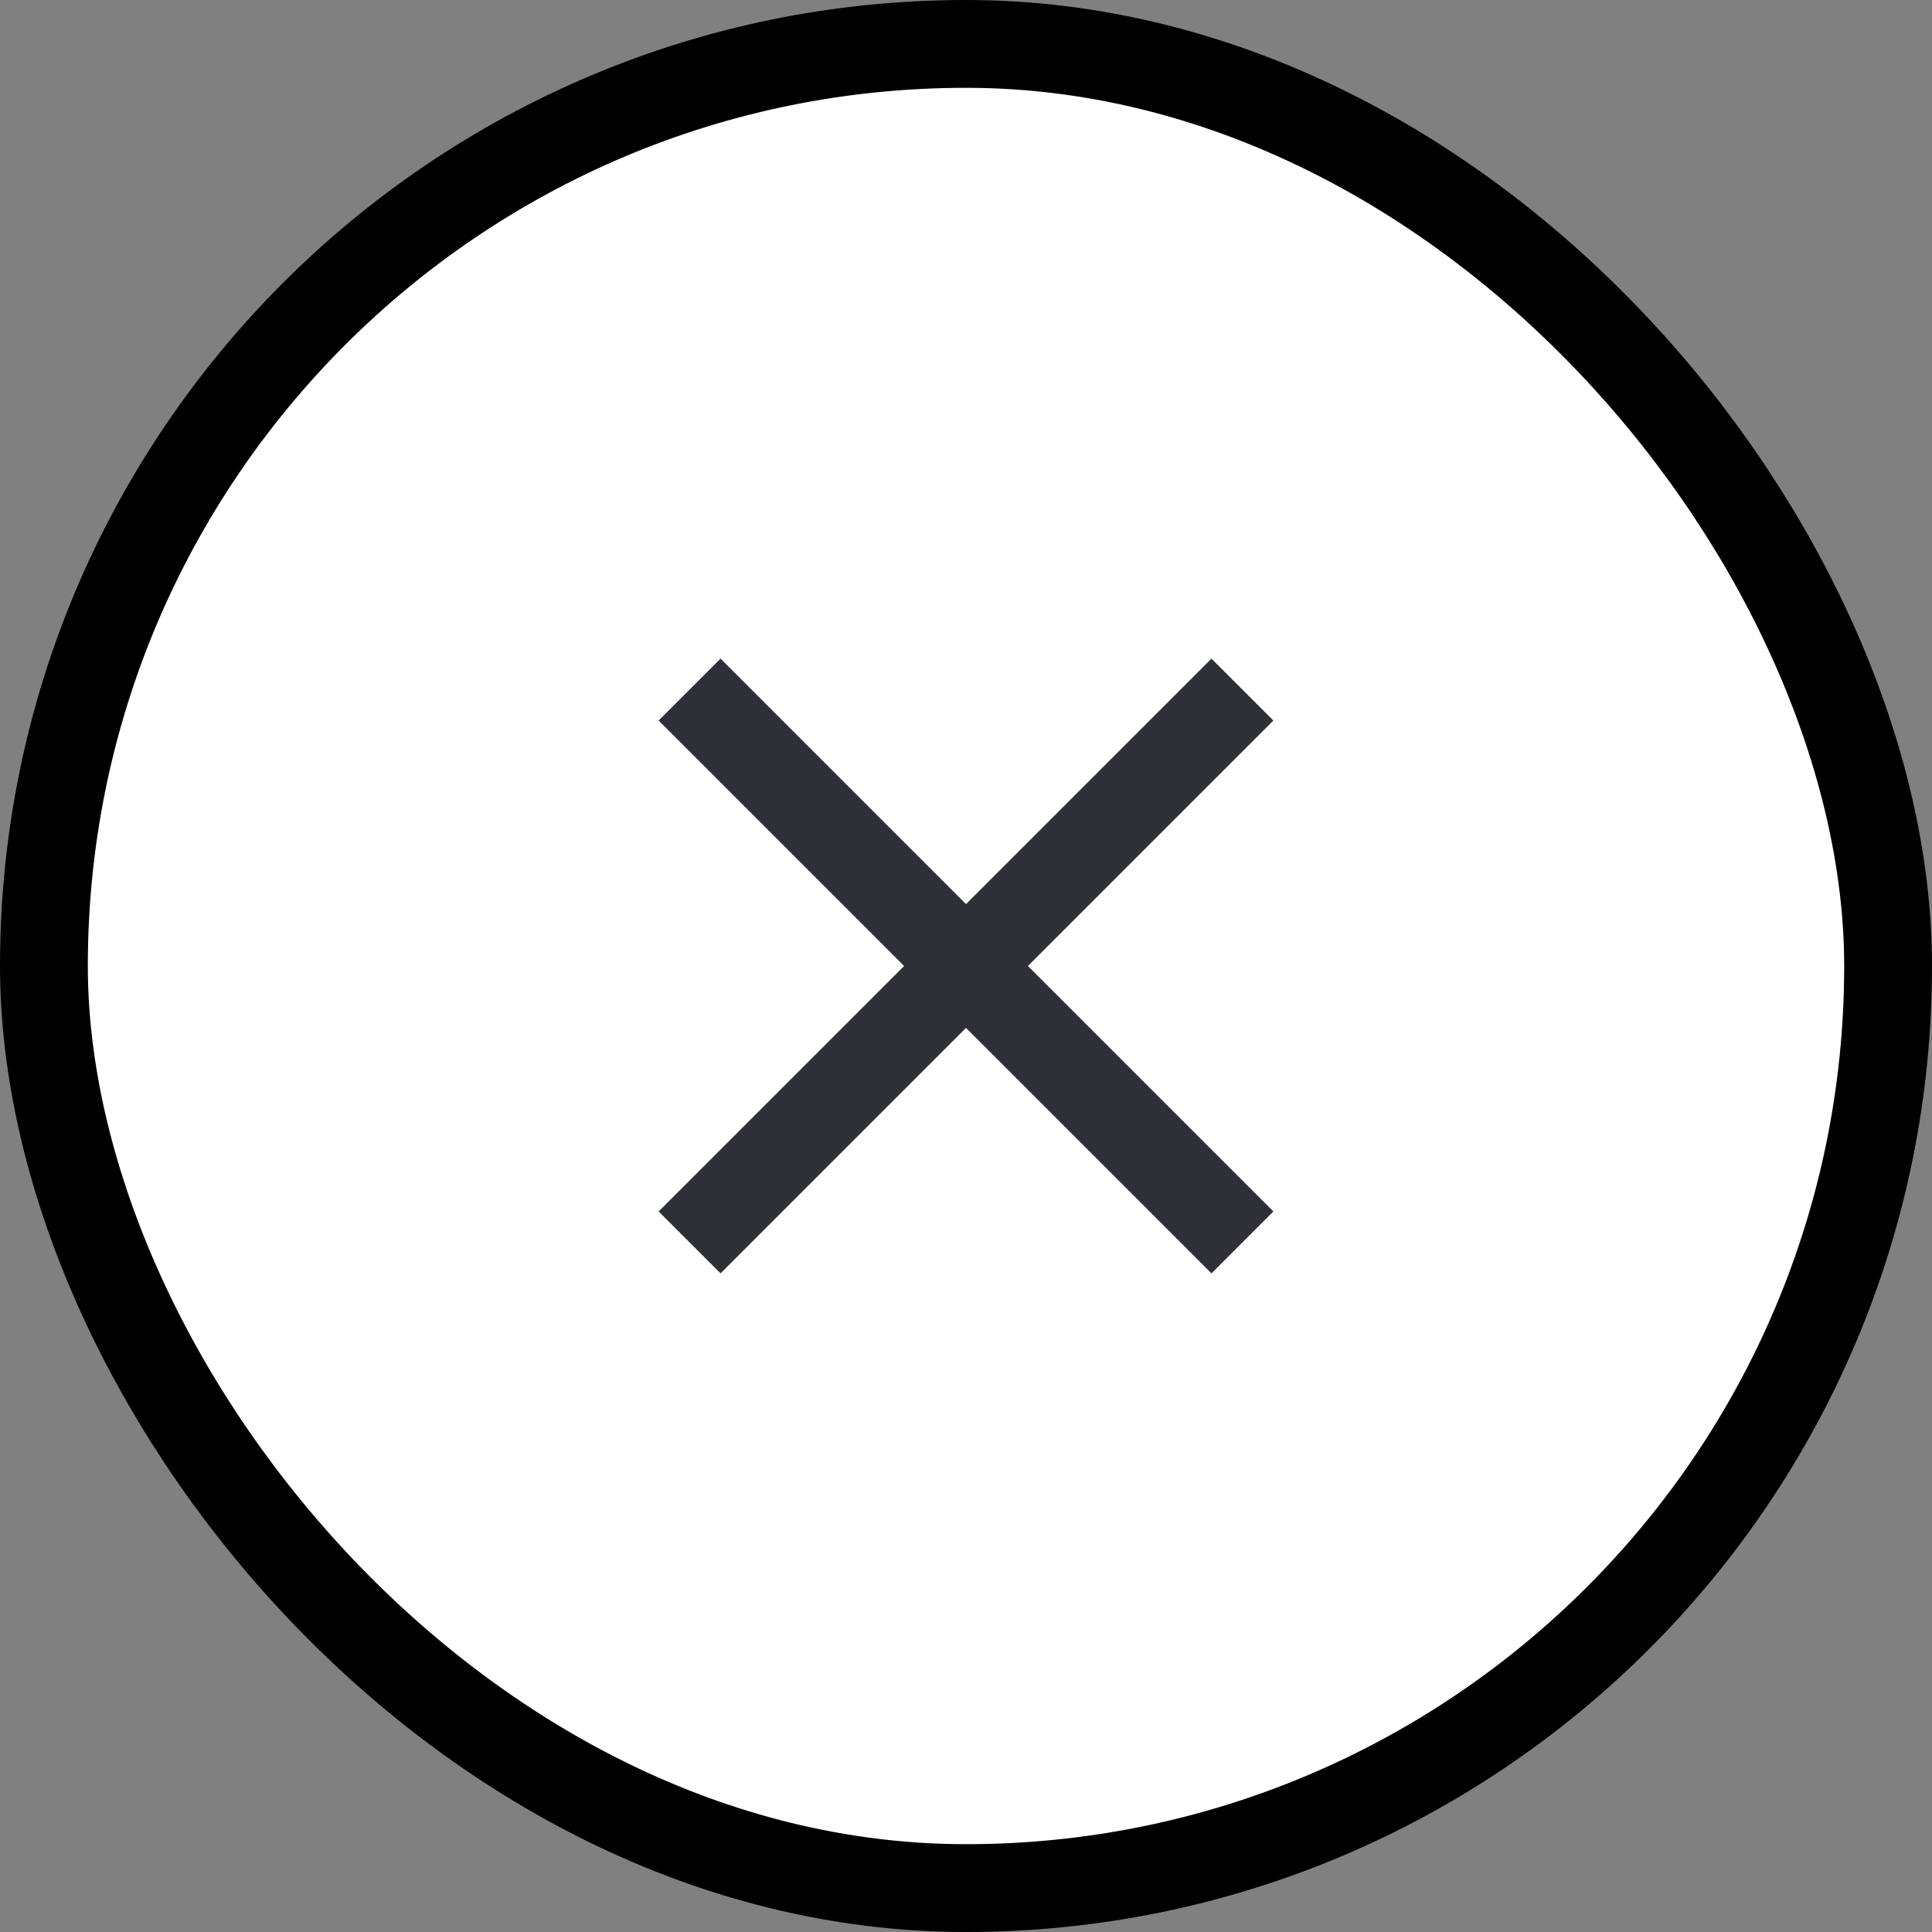 <svg width="44" height="44" viewBox="0 0 44 44" fill="none" xmlns="http://www.w3.org/2000/svg">
<rect x="0" y="0" width="44" height="44" fill="#808080" stroke="none"/>
<rect x="1" y="1" width="42" height="42" rx="21" fill="white"/>
<rect x="1" y="1" width="42" height="42" rx="21" stroke="black" stroke-width="2"/>
<g clip-path="url(#clip0_1_2939)">
<path d="M29 16.41L27.59 15L22 20.59L16.41 15L15 16.41L20.59 22L15 27.59L16.41 29L22 23.41L27.59 29L29 27.59L23.41 22L29 16.41Z" fill="#2E3038"/>
</g>
<defs>
<clipPath id="clip0_1_2939">
<rect width="24" height="24" fill="white" transform="translate(10 10)"/>
</clipPath>
</defs>
</svg>

